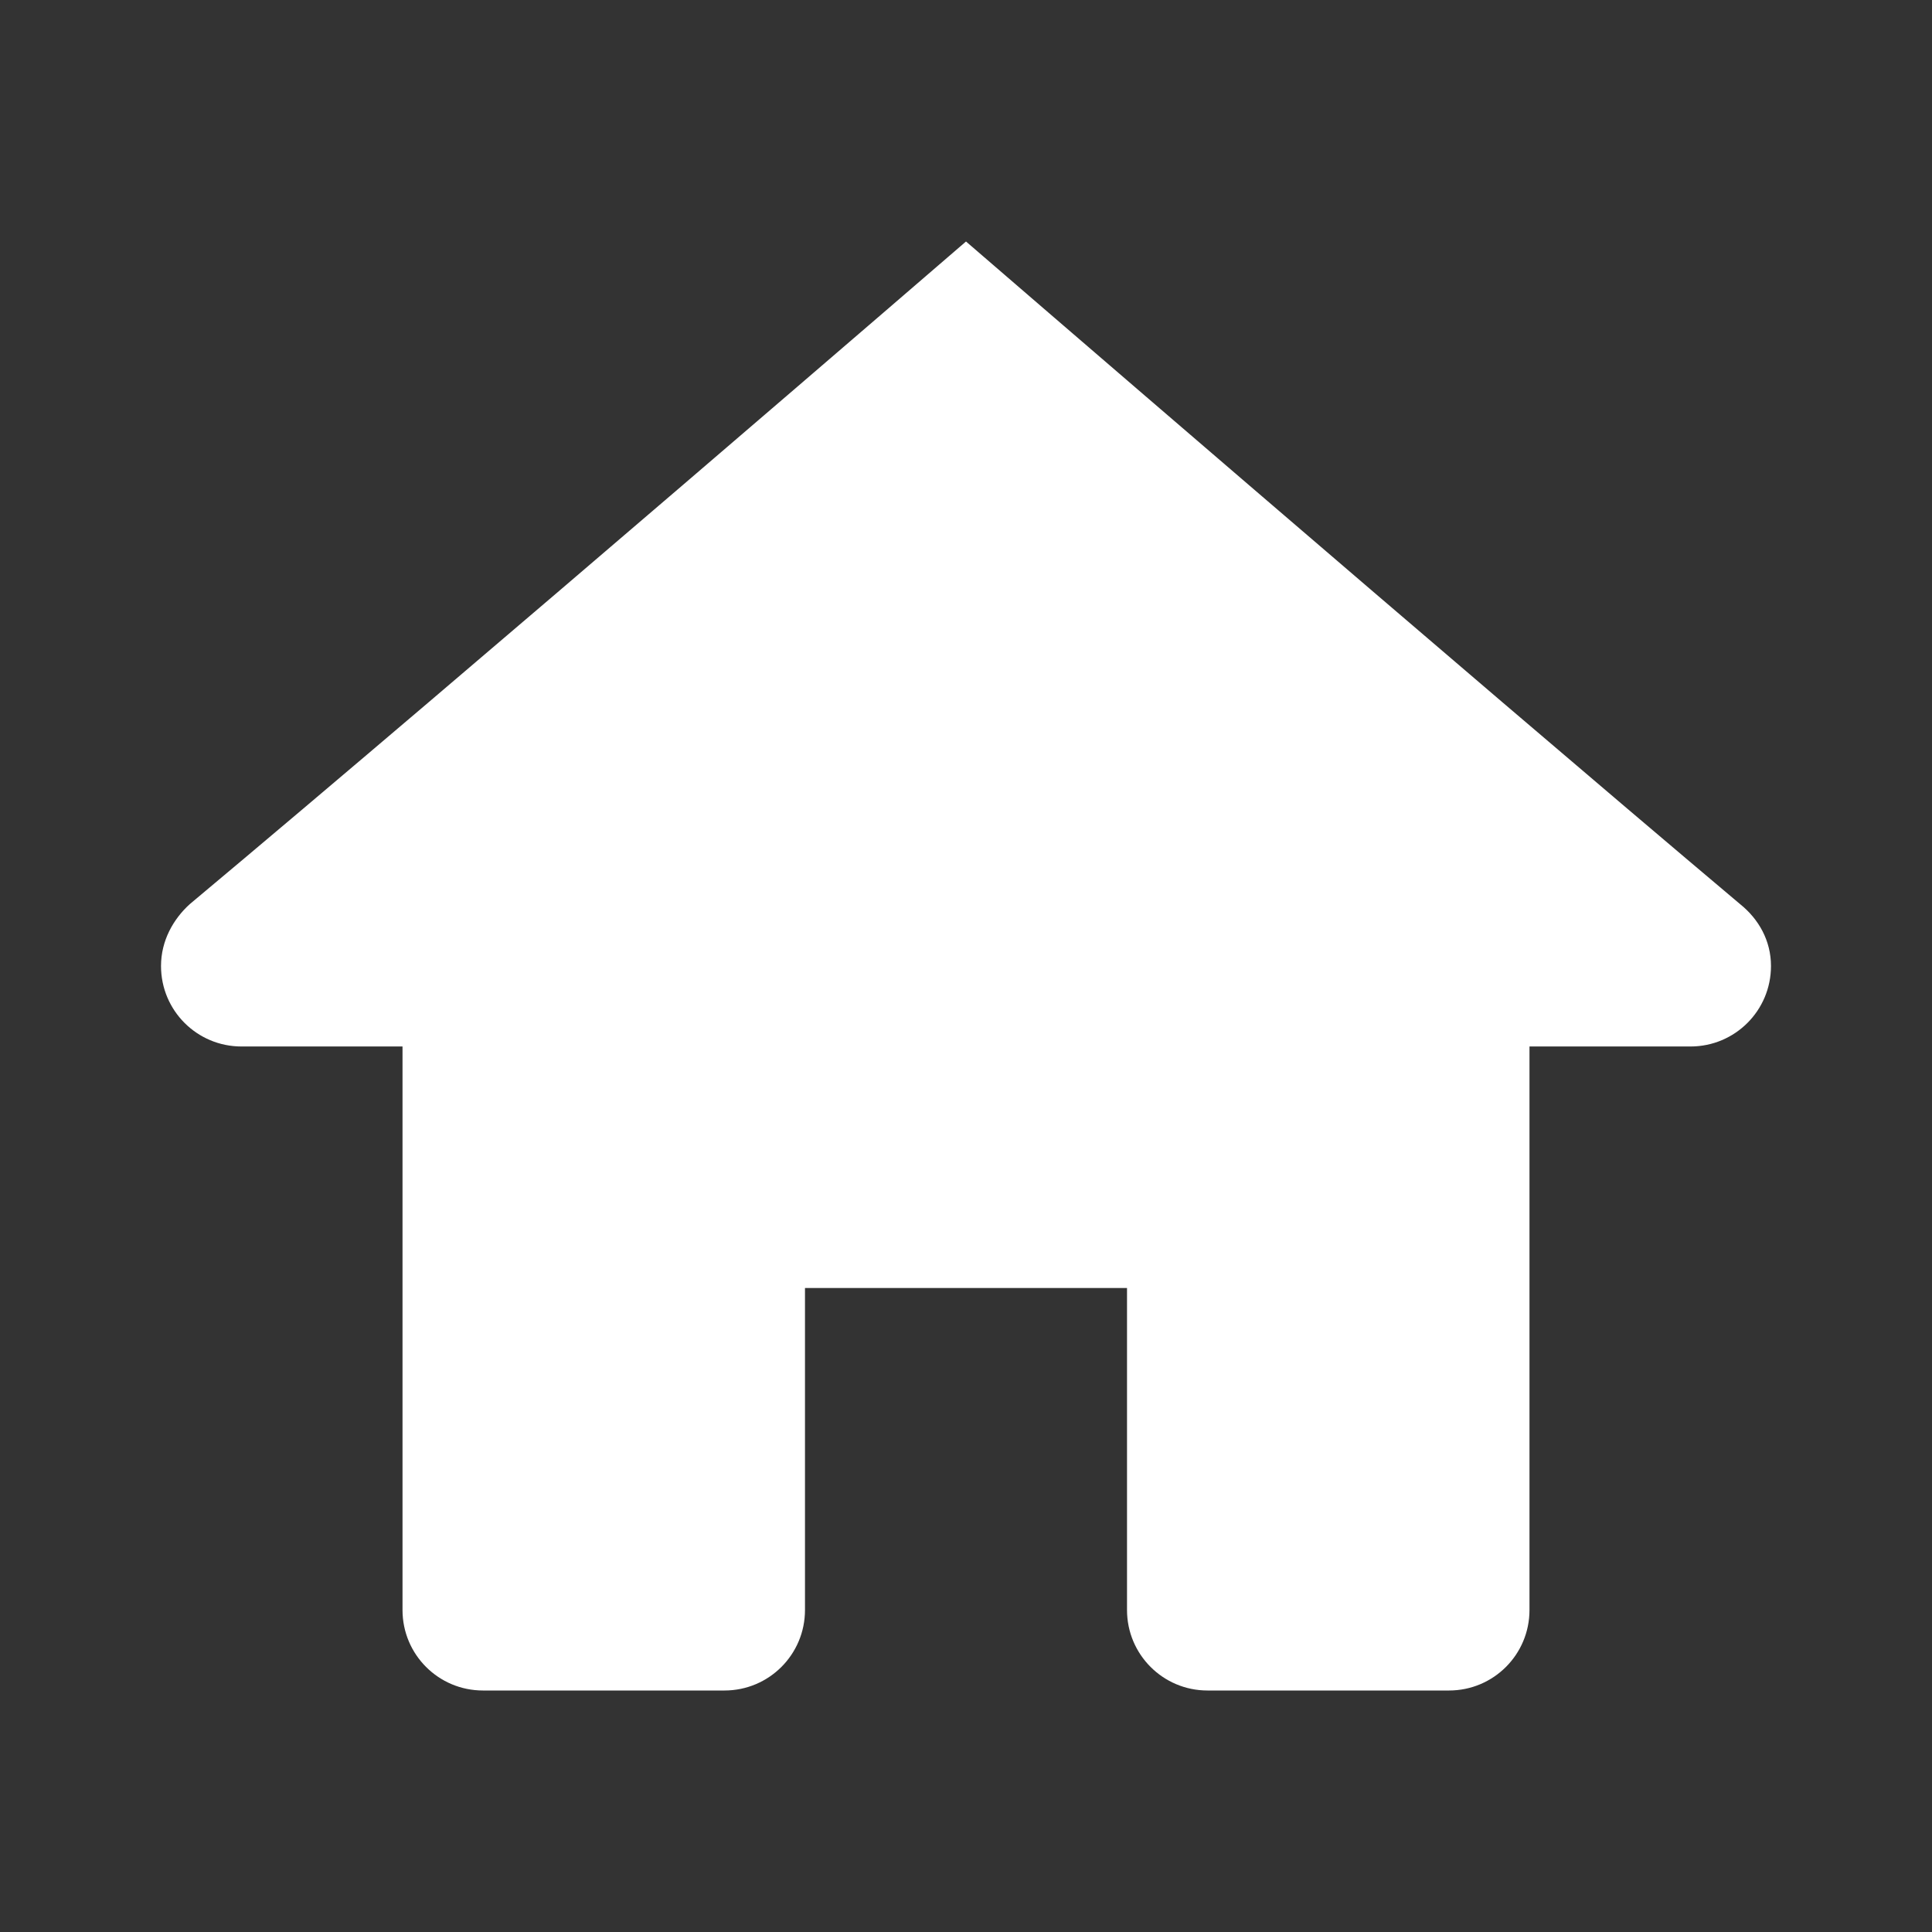 <svg width="50" height="50" viewBox="0 0 50 50" fill="none" xmlns="http://www.w3.org/2000/svg">
<rect x="0" y="0" width="50" height="50" fill="#333333" stroke="none"/>
<path d="M25 6.25C25 6.25 12.113 17.375 4.91 23.4C4.488 23.783 4.167 24.342 4.167 25C4.167 26.152 5.098 27.083 6.25 27.083H10.417V41.667C10.417 42.819 11.348 43.75 12.5 43.75H18.75C19.902 43.75 20.833 42.817 20.833 41.667V33.333H29.167V41.667C29.167 42.817 30.098 43.75 31.25 43.75H37.5C38.652 43.75 39.583 42.819 39.583 41.667V27.083H43.75C44.902 27.083 45.833 26.152 45.833 25C45.833 24.342 45.513 23.783 45.035 23.4C37.883 17.375 25 6.25 25 6.25Z" fill="white"/>
</svg>
